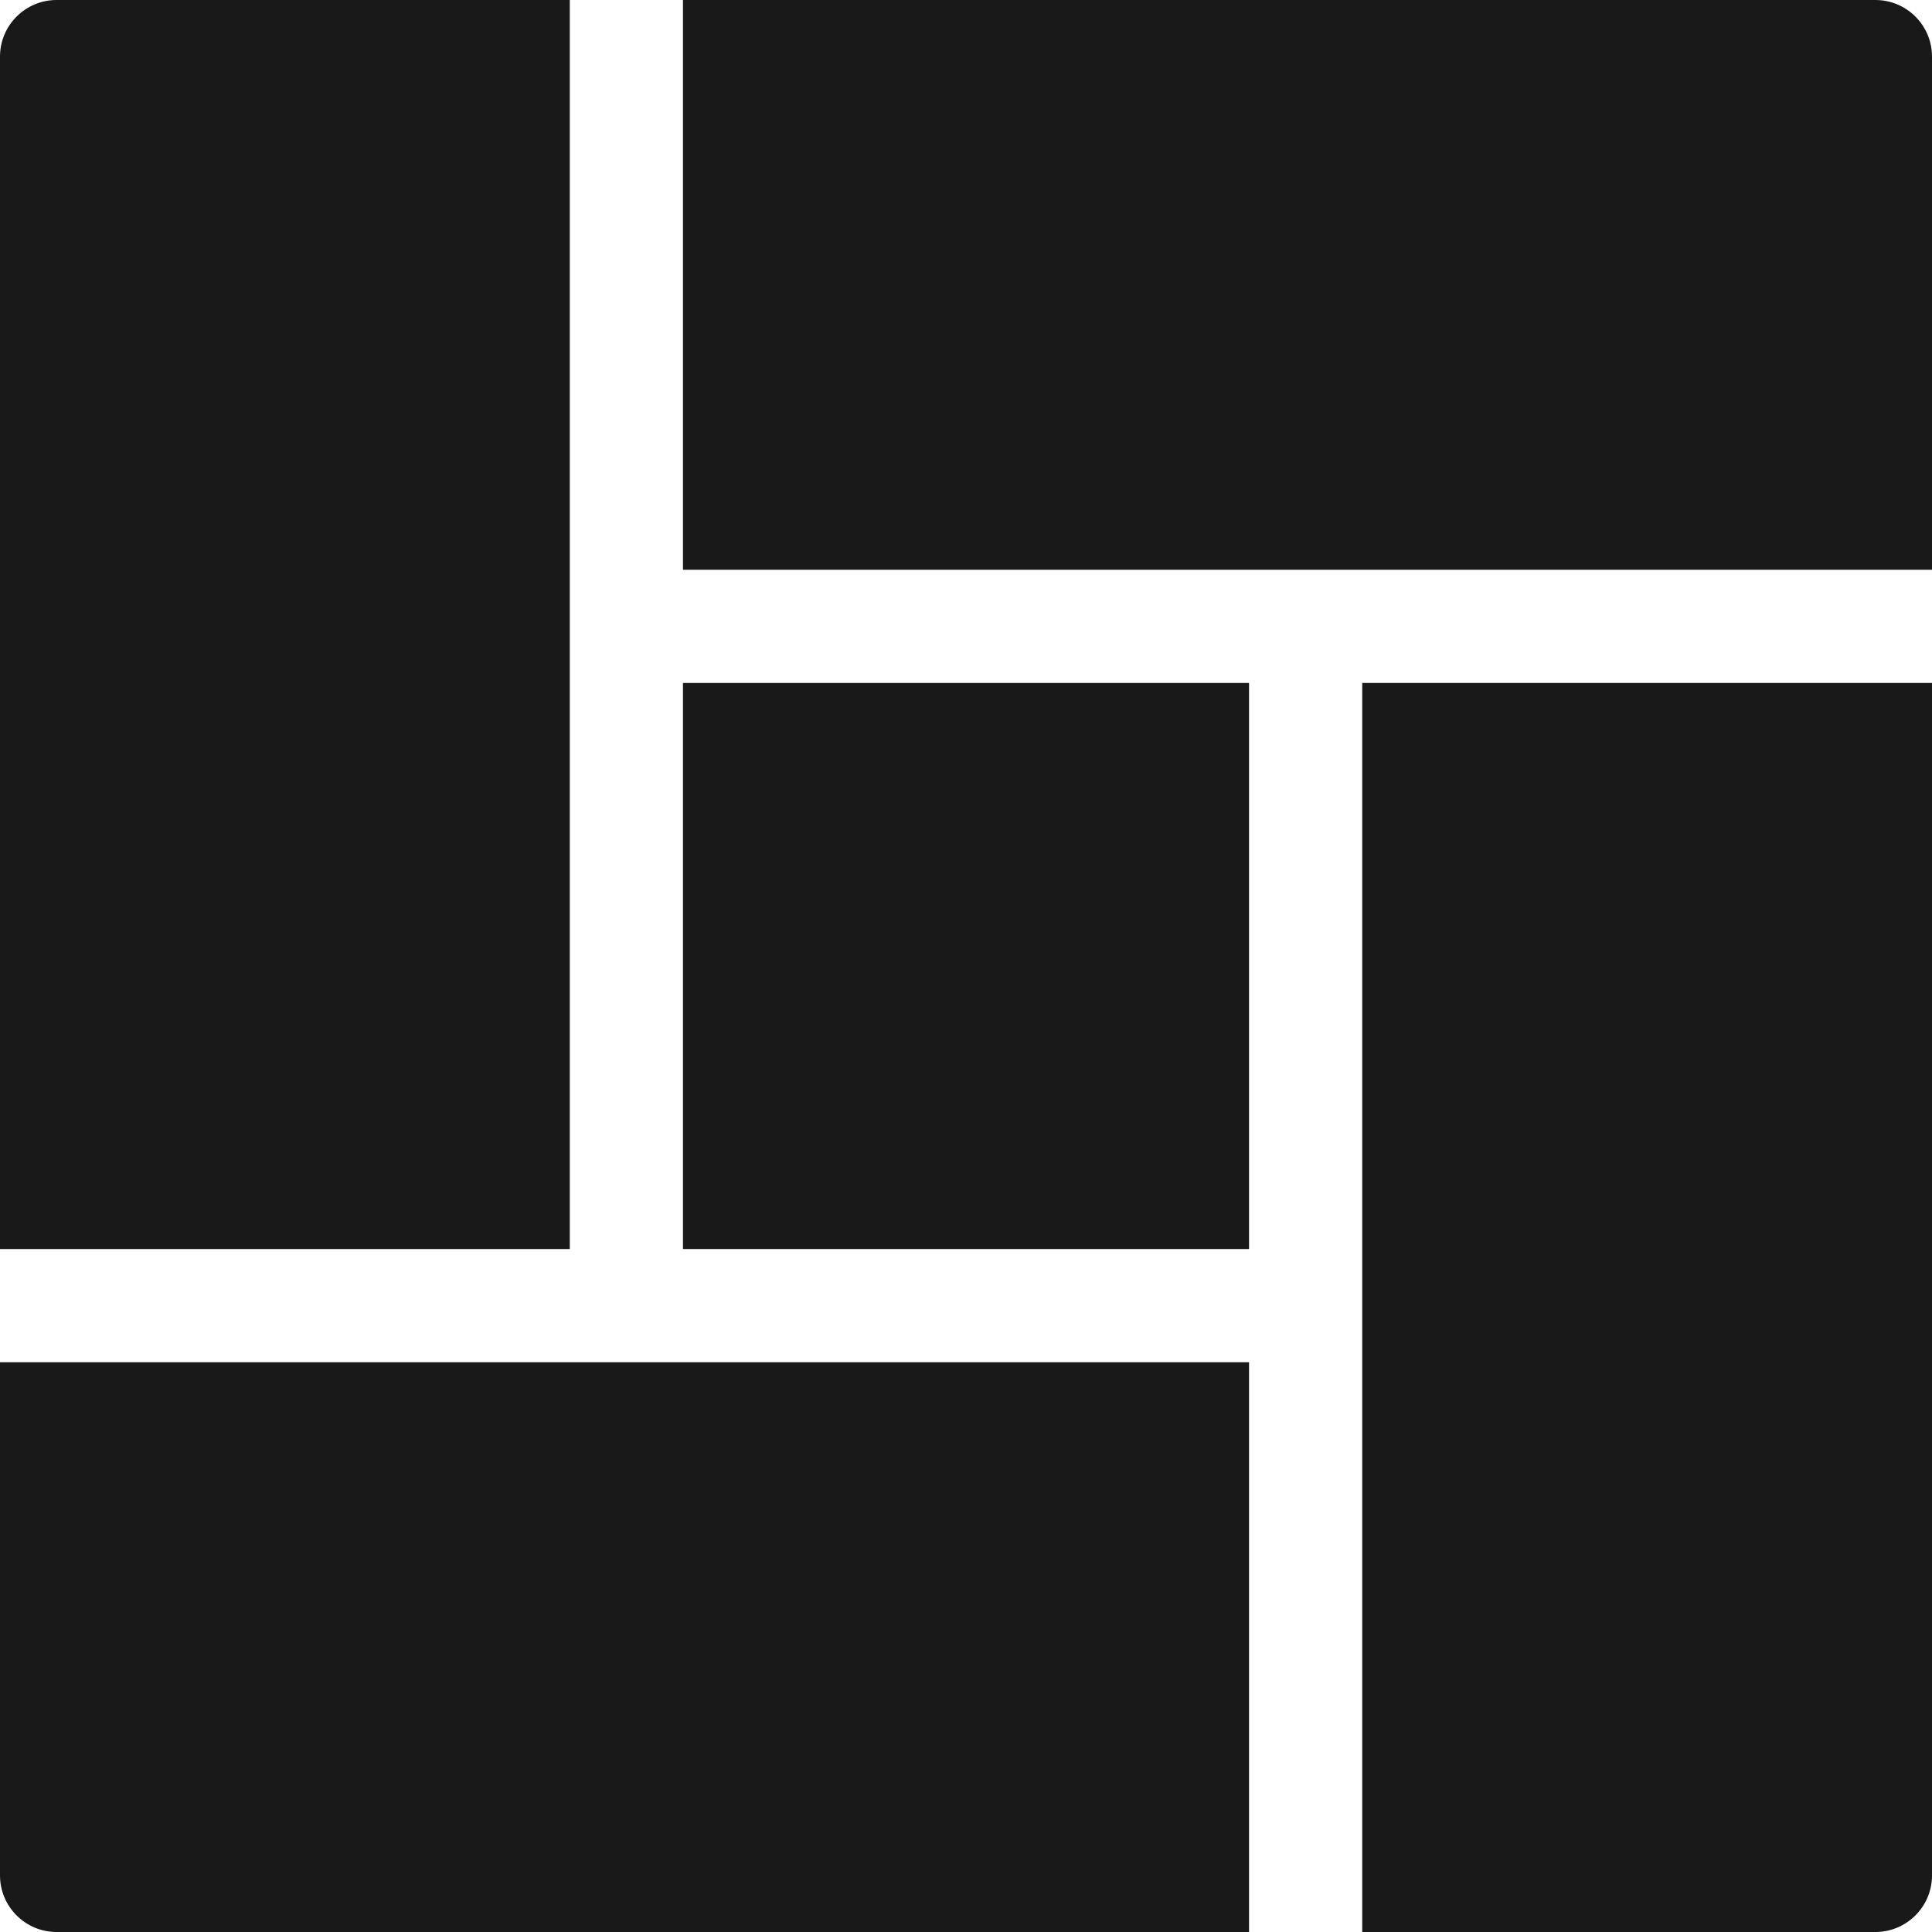 <svg width="24" height="24" viewBox="0 0 24 24" fill="none" xmlns="http://www.w3.org/2000/svg">
<g clip-path="url(#clip0_1456_11173)">
<path d="M23.297 0H8.484V7.078H24V0.703C24 0.315 23.685 0 23.297 0Z" fill="#191919"/>
<path d="M15.516 8.484H8.484V15.516H15.516V8.484Z" fill="#191919"/>
<path d="M0 16.922V23.297C0 23.685 0.315 24 0.703 24H15.516V16.922C15.325 16.922 0 16.922 0 16.922Z" fill="#191919"/>
<path d="M0.703 0C0.315 0 0 0.315 0 0.703V15.516H7.078V0H0.703Z" fill="#191919"/>
<path d="M16.922 8.484V24H23.297C23.685 24 24 23.685 24 23.297V8.484H16.922Z" fill="#191919"/>
</g>
<defs>
<clipPath id="clip0_1456_11173">
<rect width="24" height="24" fill="white"/>
</clipPath>
</defs>
</svg>
